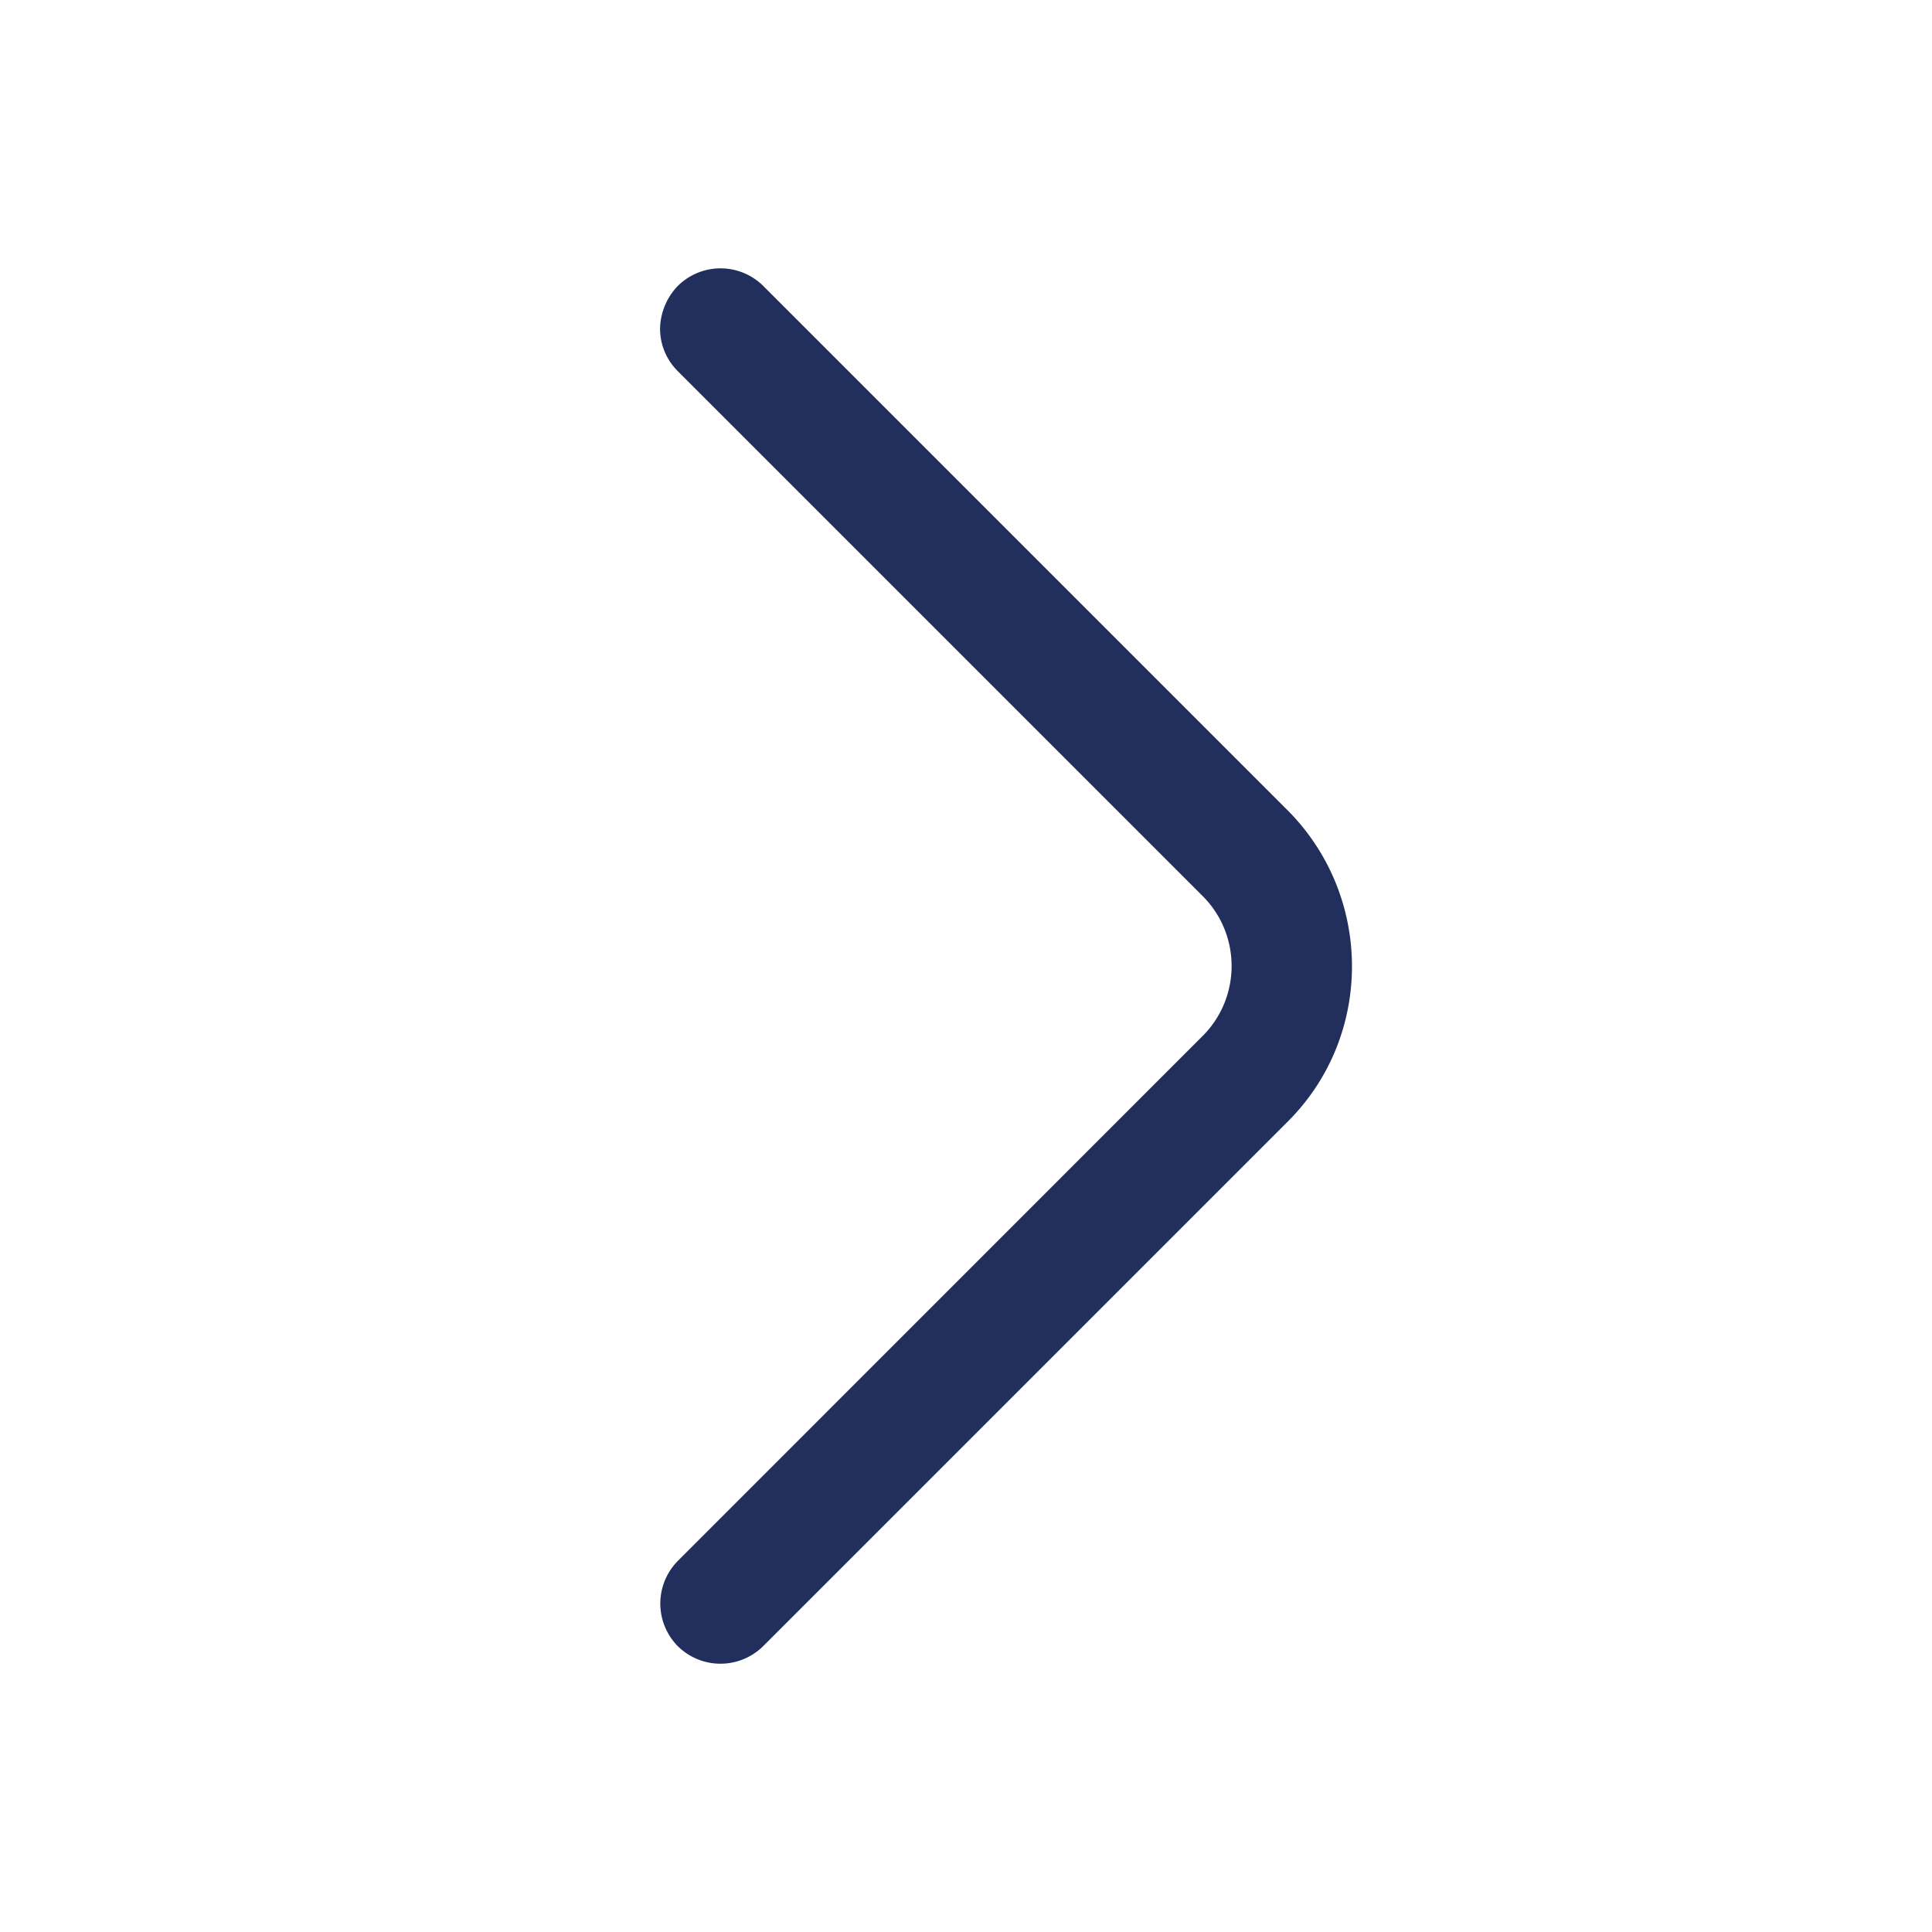 <svg xmlns="http://www.w3.org/2000/svg" width="17" height="17" fill="none"><path fill="#222F5D" d="M5.808 2.89c0 .135.05.27.156.376l4.618 4.618c.34.34.34.892 0 1.232l-4.618 4.619a.534.534 0 0 0 0 .75.534.534 0 0 0 .751 0l4.618-4.618c.751-.75.751-1.976 0-2.734L6.715 2.515a.534.534 0 0 0-.75 0 .557.557 0 0 0-.157.375Z"/></svg>